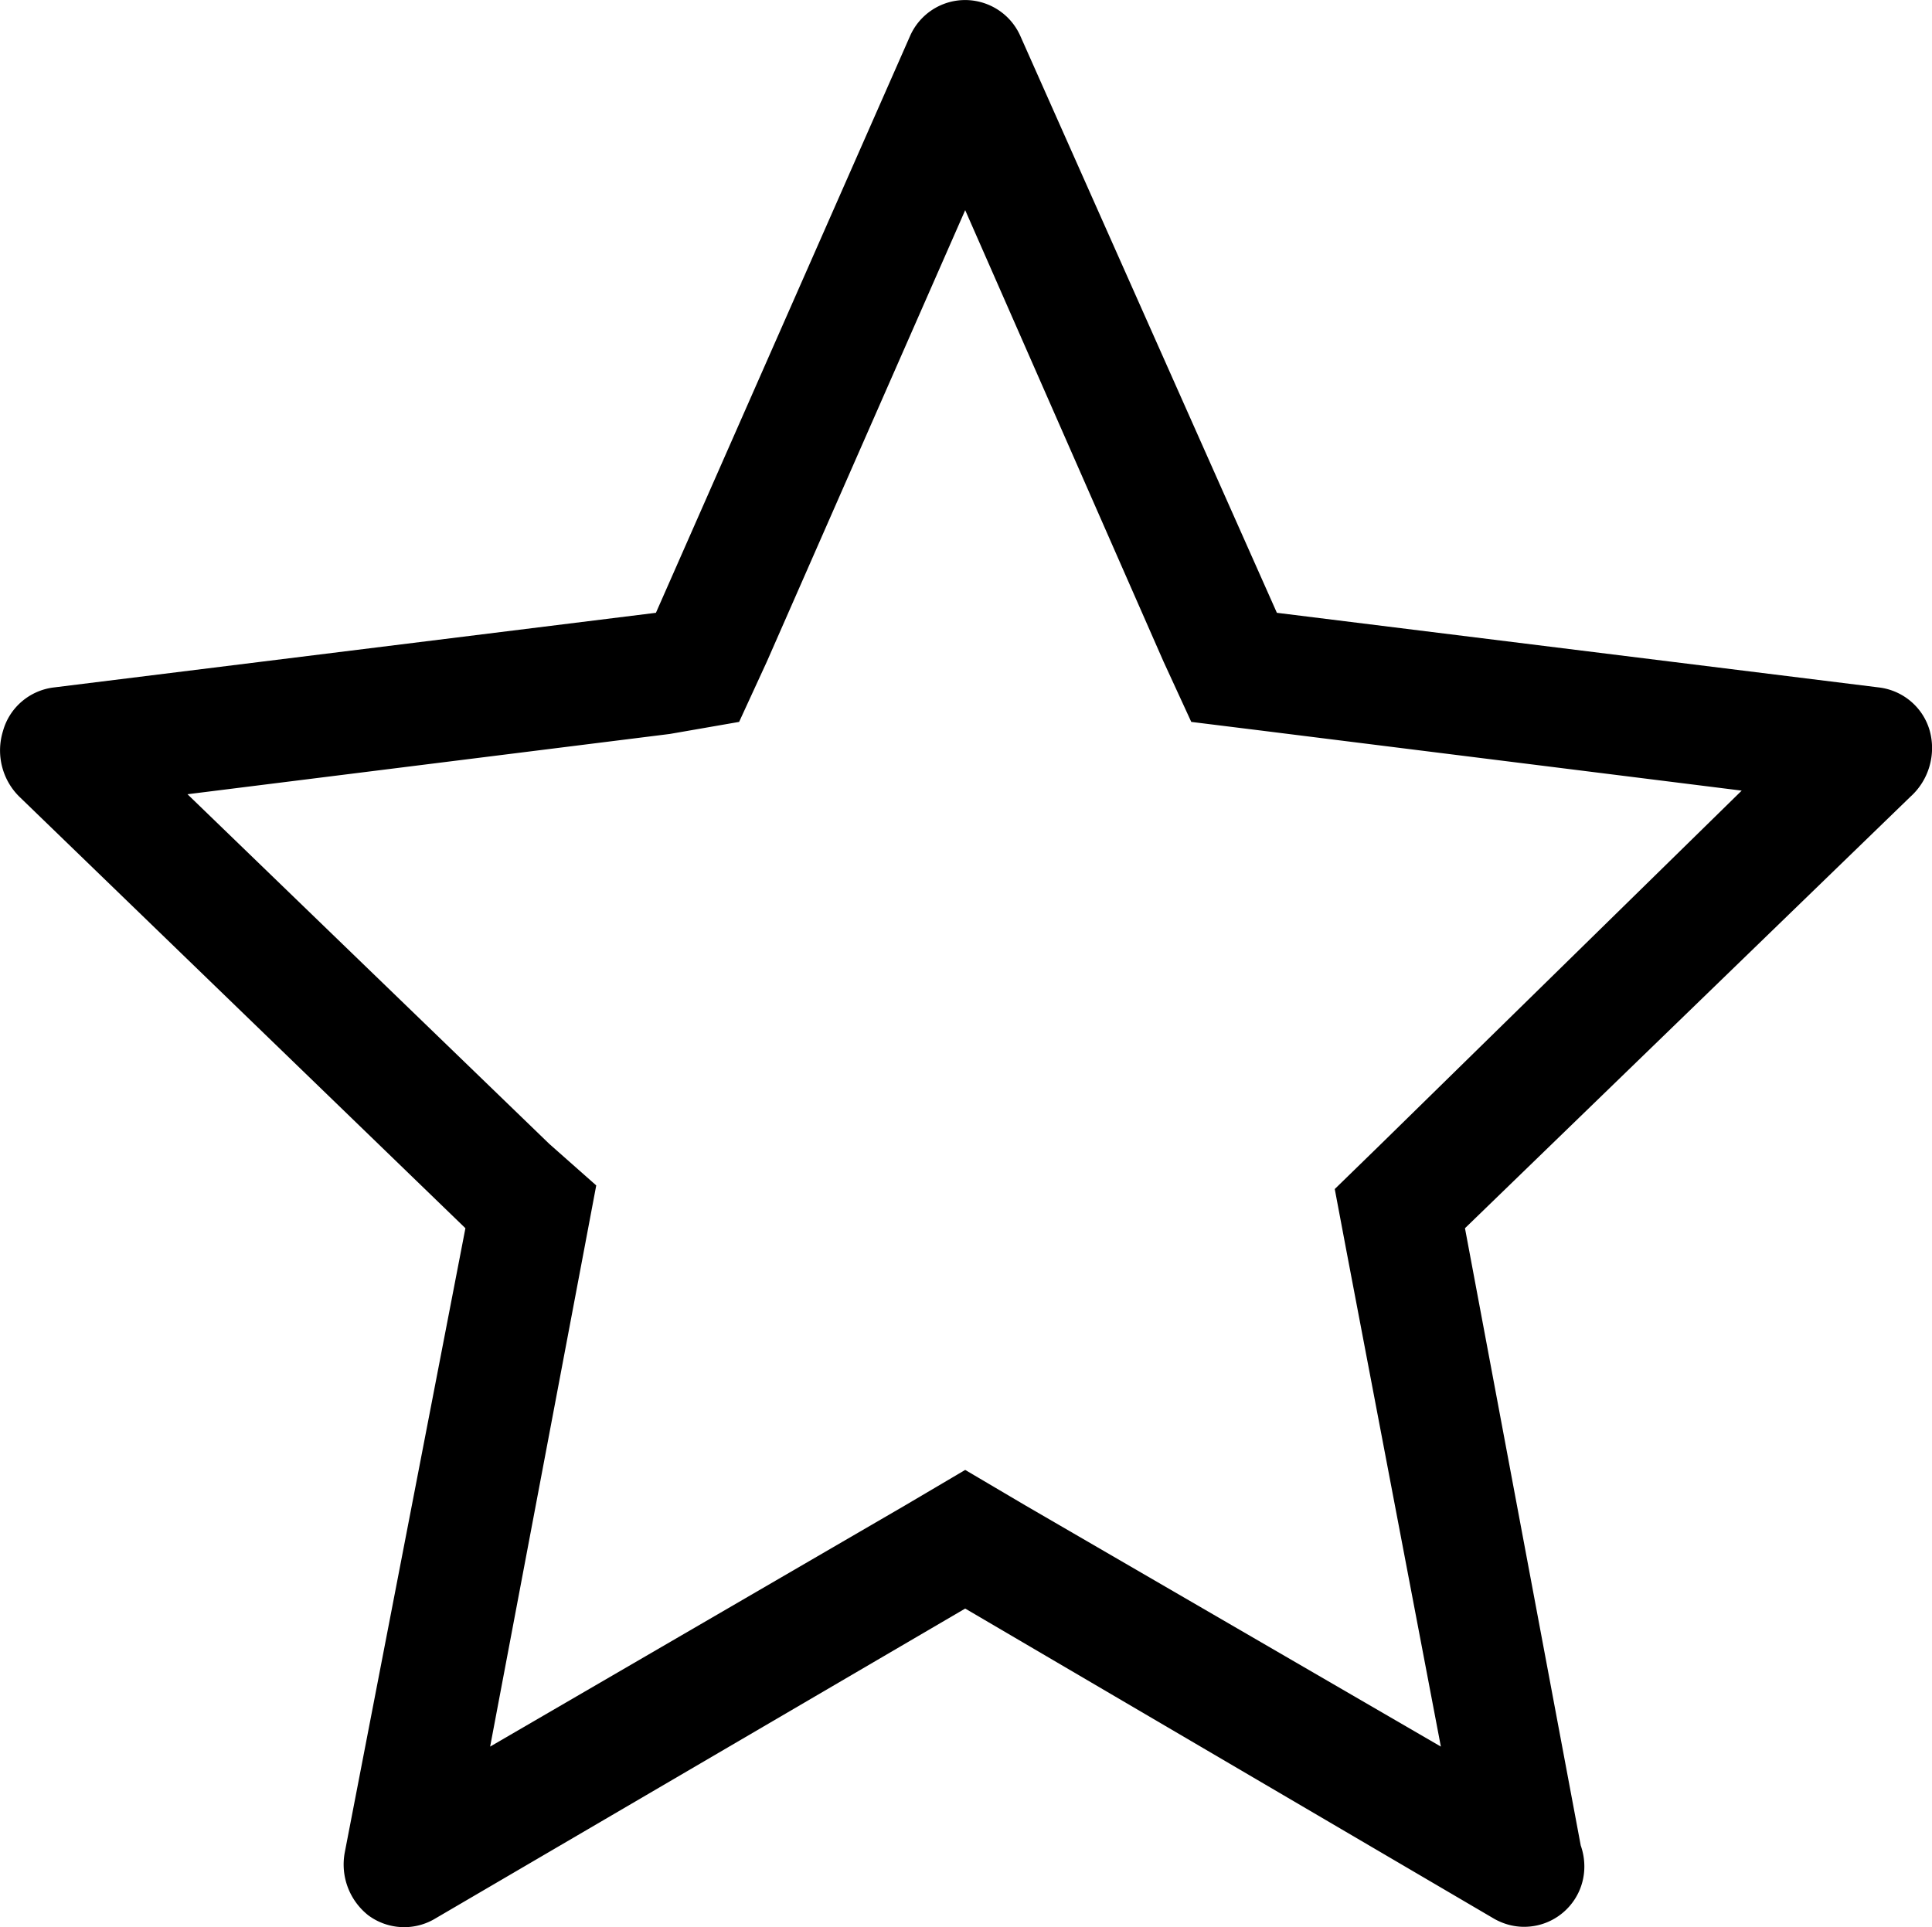 <svg xmlns="http://www.w3.org/2000/svg" width="961.4" height="959.1" viewBox="479.7 60.7 961.4 959.1"><path d="M1415.1 402.9l-300-37.2L987.3 78.3c-6.9-15.1-24.7-21.7-39.7-14.9-6.6 3-11.9 8.3-14.9 14.9L806.1 365.7l-300 37.2c-11.9 1.6-21.7 10.1-24.9 21.6-3.6 11.6-.5 24.2 8.1 32.7l222 214.8-60 310.5c-2.3 11.9 2.2 24 11.7 31.5a30 30 0 0 0 32.4 2.1L960 861.3l263.4 154.5c4.5 2.5 9.5 3.9 14.7 3.9 16.6 0 30-13.4 30-30 0-3.6-.6-7.1-1.8-10.5L1208.7 672l221.7-214.8c9.1-8.2 12.8-20.9 9.6-32.7-3.2-11.5-13-20-24.9-21.6zM1167 630l-23.1 22.5 6 31.8 46.8 245.7L990 810l-30-17.7-30 17.7-206.4 120 46.8-247.5 6-31.8L753 630 573 456l240-30 34.5-6 13.8-30L960 165.3l98.7 224.7 13.8 30 33.9 4.2 240 30L1167 630z"/></svg>